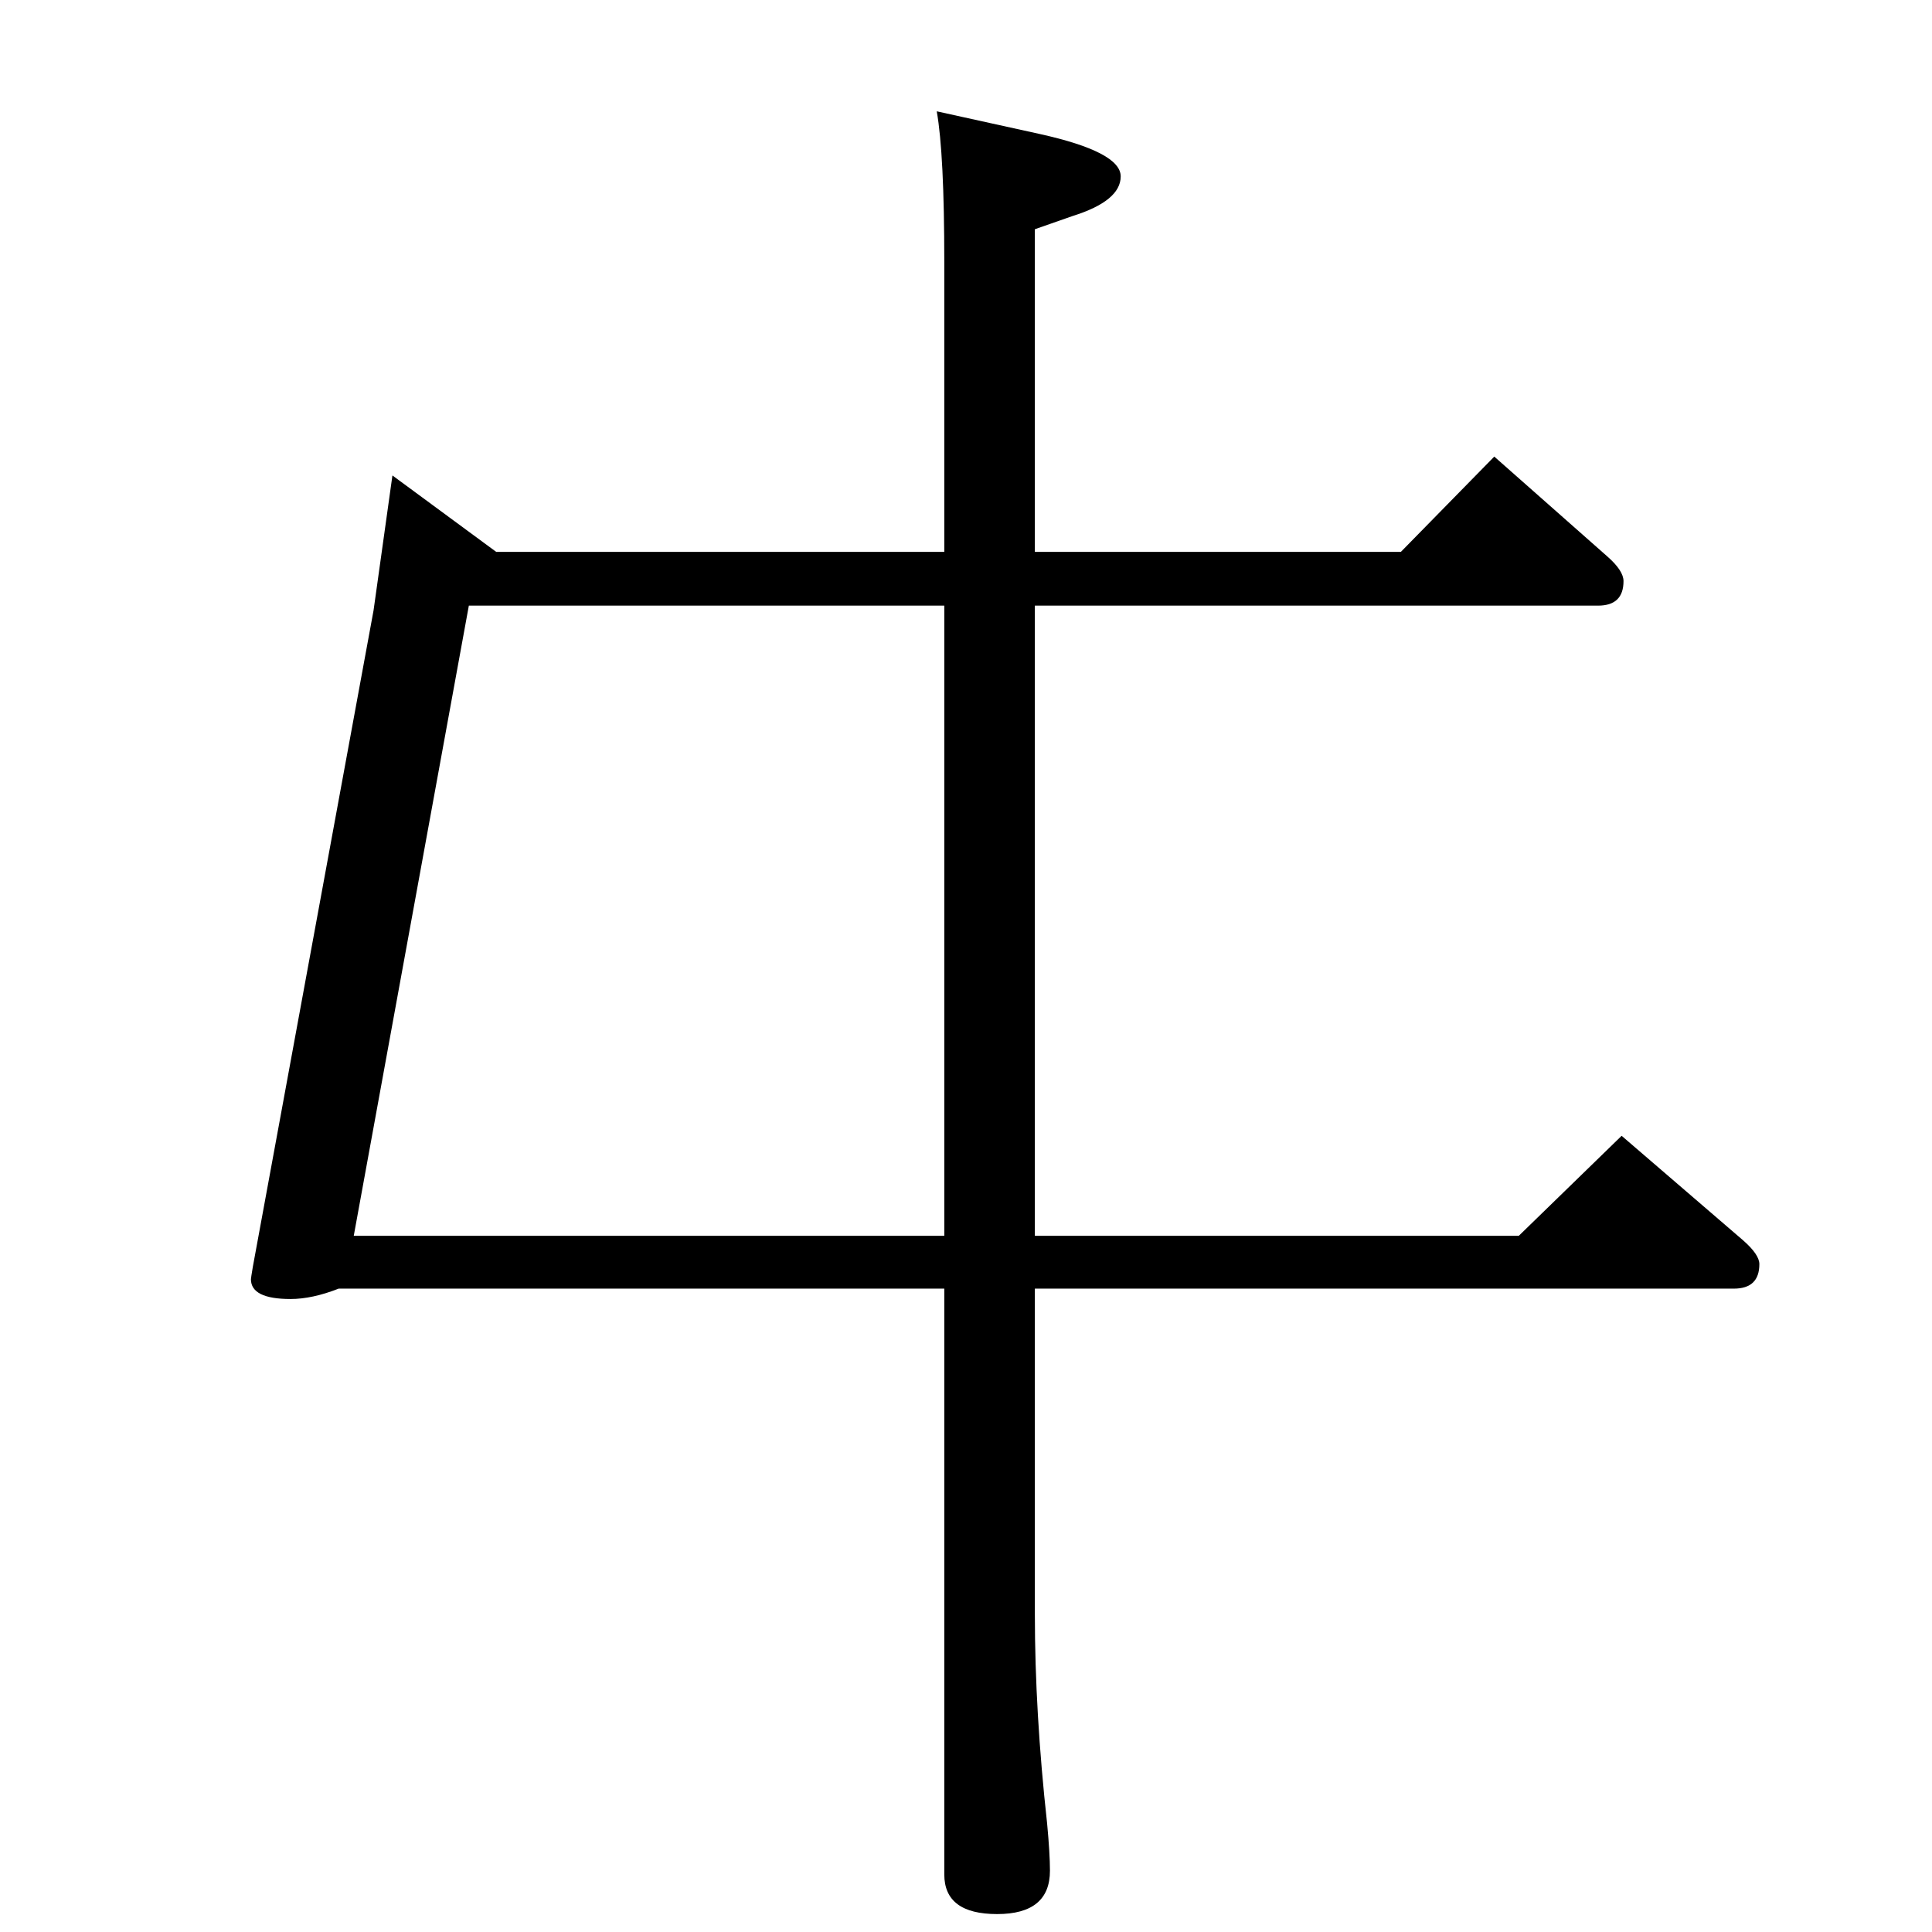 <?xml version="1.0" standalone="no"?>
<!DOCTYPE svg PUBLIC "-//W3C//DTD SVG 1.1//EN" "http://www.w3.org/Graphics/SVG/1.1/DTD/svg11.dtd" >
<svg xmlns="http://www.w3.org/2000/svg" xmlns:xlink="http://www.w3.org/1999/xlink" version="1.1" viewBox="0 -410 2048 2048">
  <g transform="matrix(1 0 0 -1 0 1638)">
   <path fill="currentColor"
d="M1097 738h513l109 106l129 -111q17 -15 17 -25q0 -26 -27 -26h-741v-345q0 -104 13 -222q3 -32 3 -50q0 -46 -56 -46t-56 42v621h-642q-28 -11 -51 -11q-42 0 -42 21q0 1 2 13l128 696l20 143l110 -81h475v307q0 115 -8 160l109 -24q86 -19 86 -45t-51 -42l-40 -14v-342
h388l99 101l120 -106q17 -15 17 -26q0 -26 -27 -26h-597v-668zM1001 738v668h-504l-122 -668h626z" />
  </g>

</svg>
